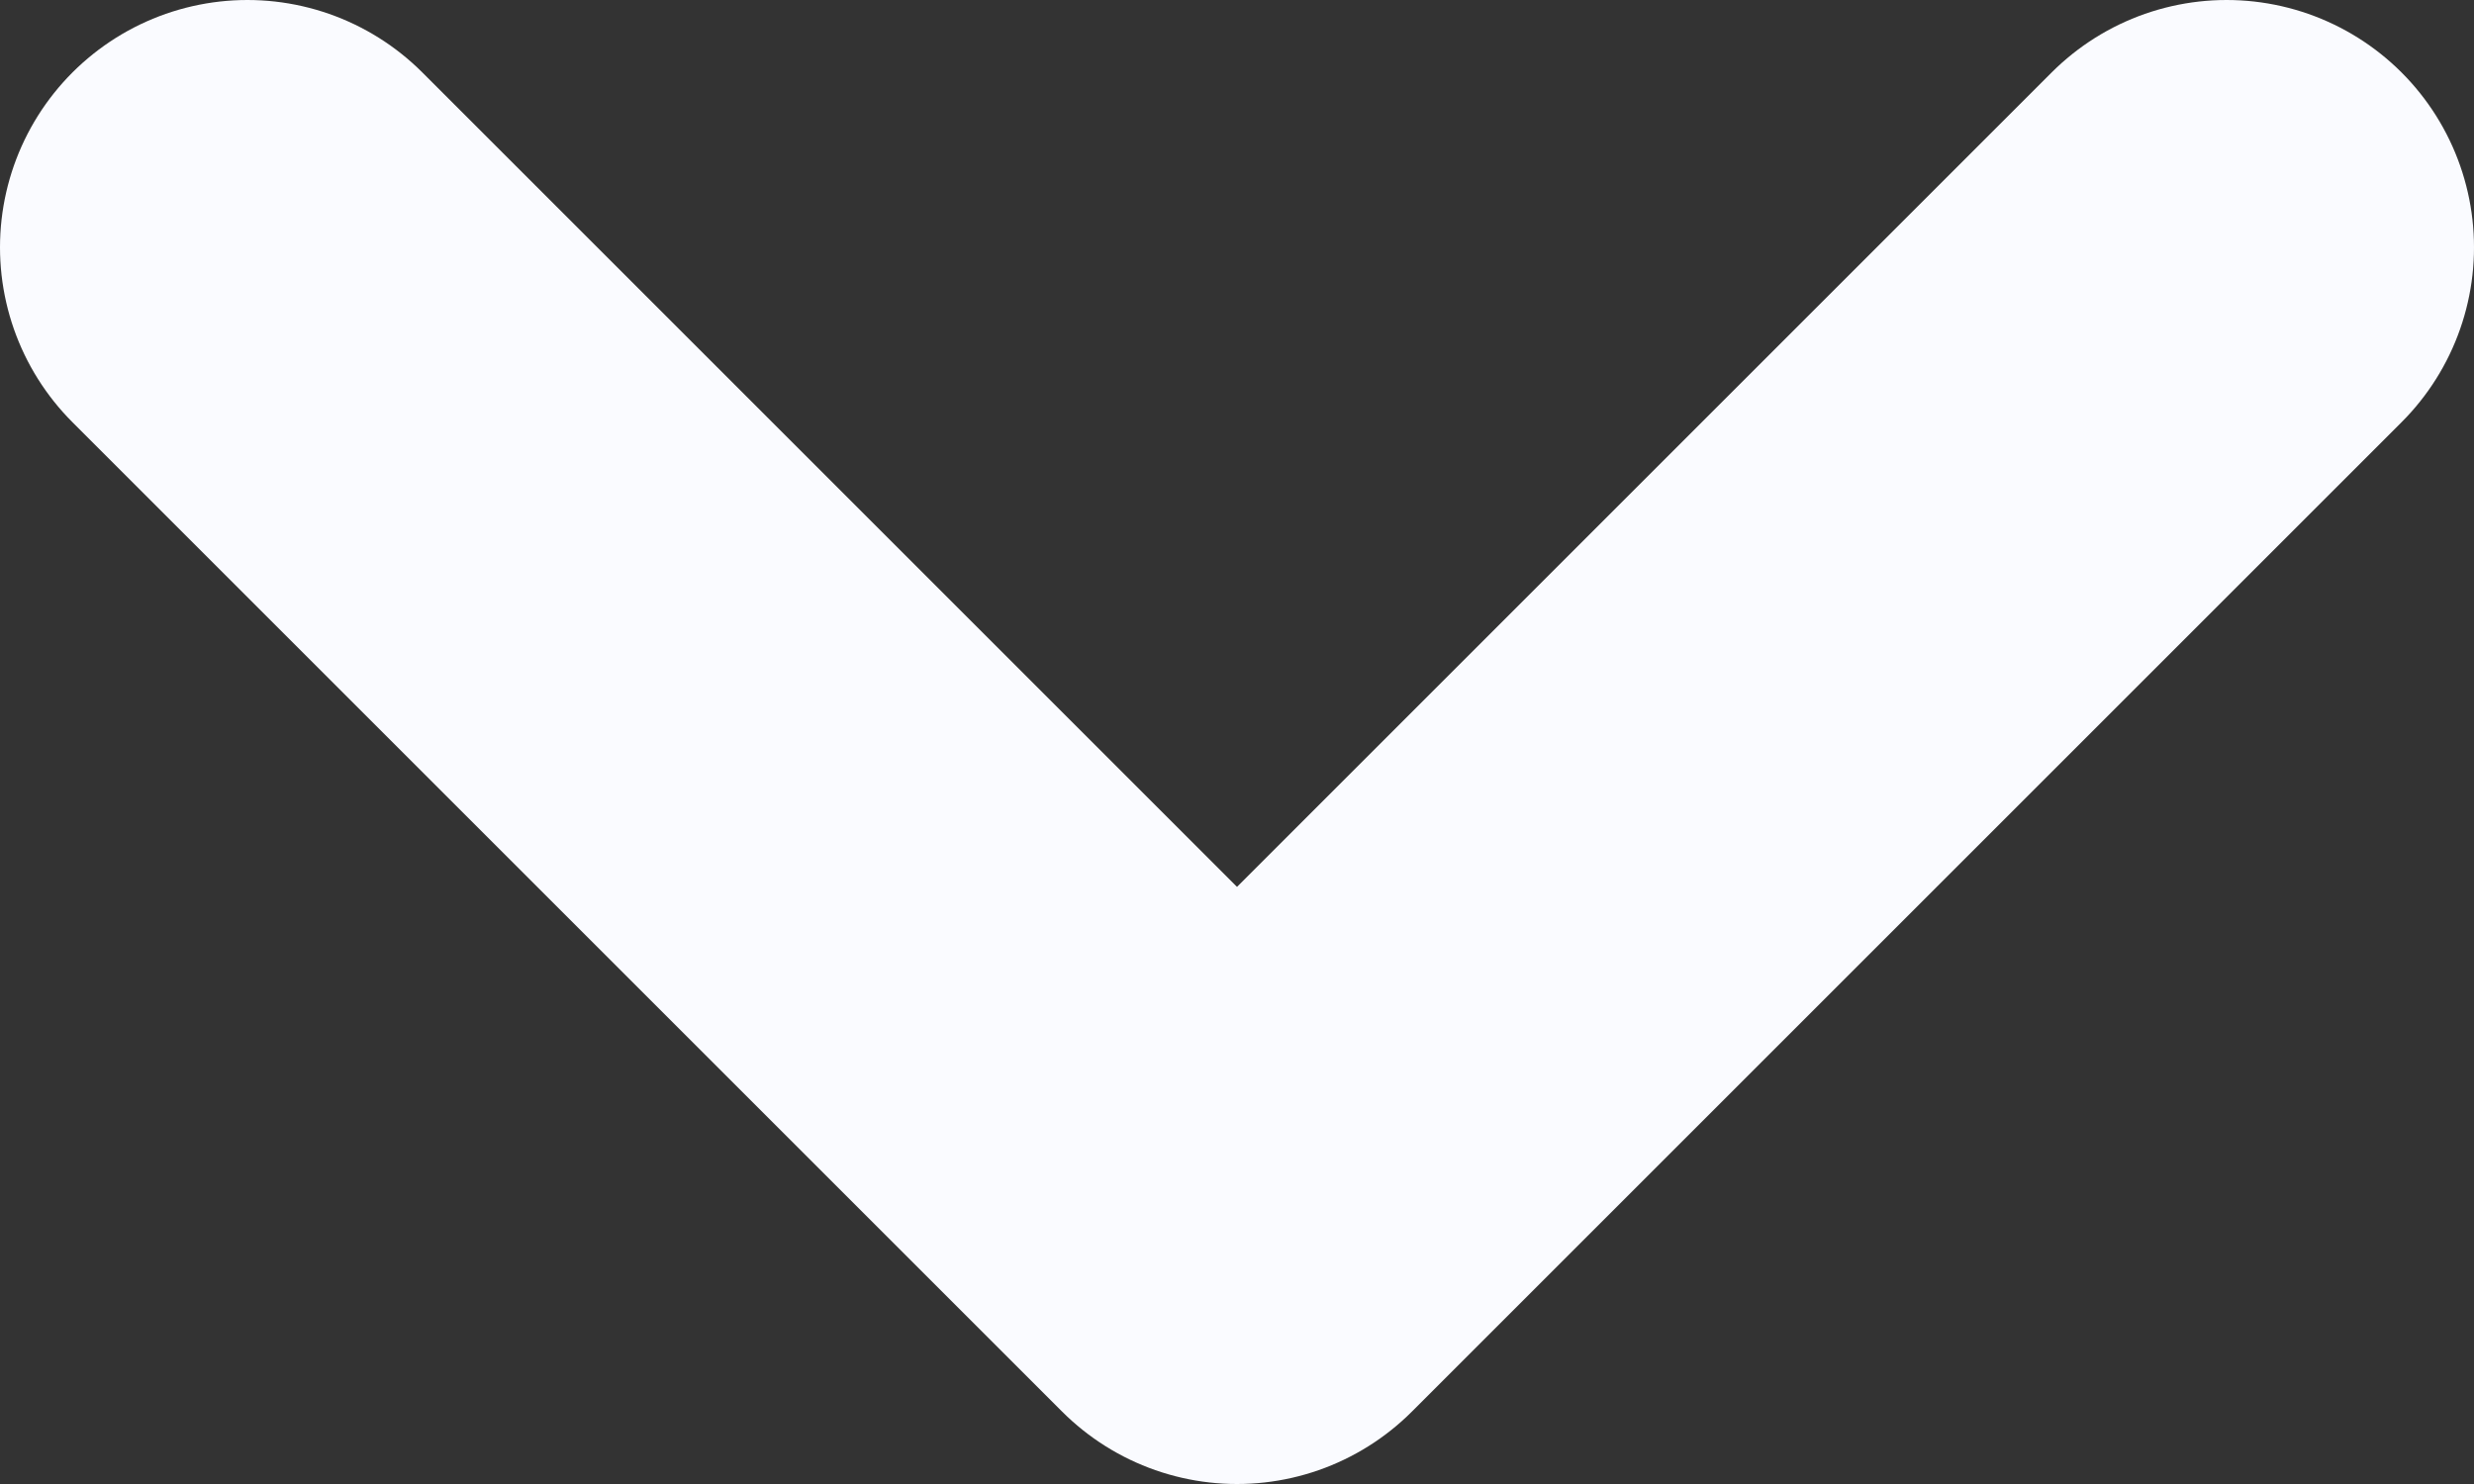 <svg width="10" height="6" viewBox="0 0 10 6" fill="none" xmlns="http://www.w3.org/2000/svg">
<rect x="0" y="0" width="10" height="6" fill="#333333" stroke="none"/>
<path d="M9 1L5 5L1 1" stroke="#FAFBFF" stroke-width="2" stroke-linecap="round" stroke-linejoin="round"/>
</svg>
